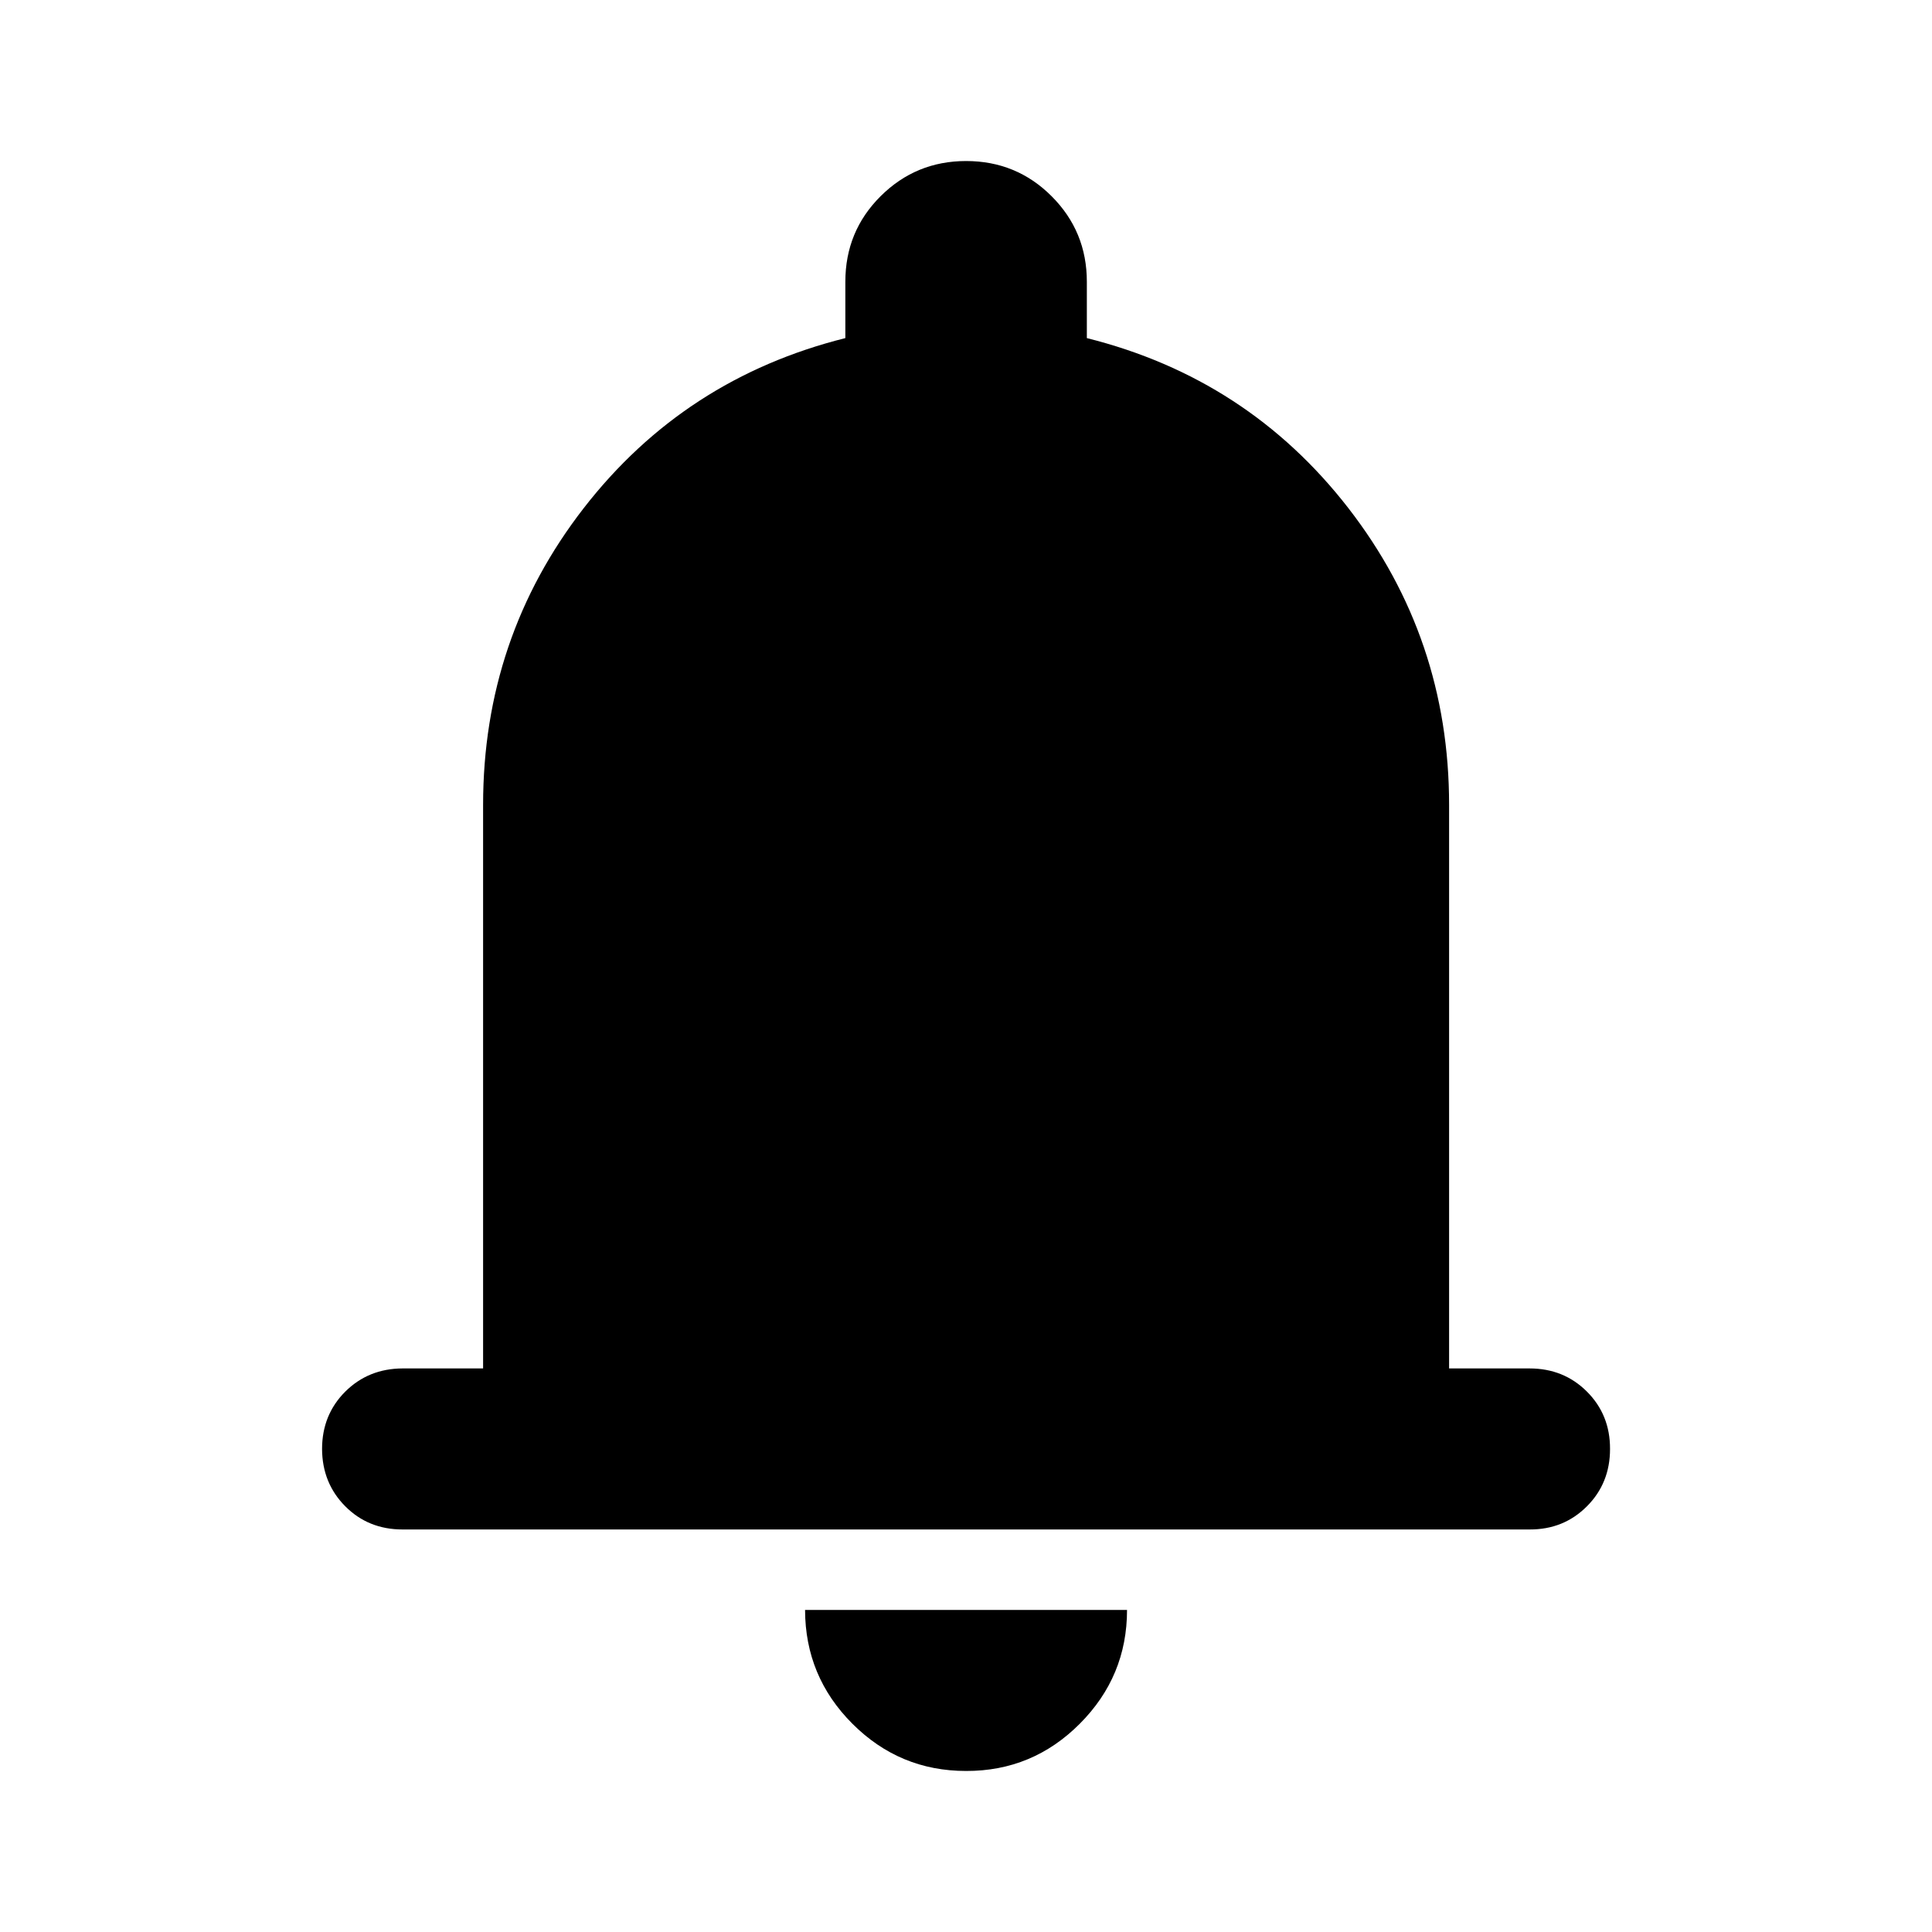 <svg width="20" height="20" viewBox="0 0 20 20" fill="none" xmlns="http://www.w3.org/2000/svg">
<path d="M4.167 15.833C3.931 15.833 3.733 15.753 3.574 15.593C3.415 15.433 3.335 15.235 3.334 15C3.334 14.764 3.414 14.566 3.574 14.406C3.734 14.247 3.932 14.167 4.167 14.166H5.001V8.333C5.001 7.18 5.348 6.156 6.042 5.261C6.737 4.365 7.64 3.778 8.751 3.5V2.917C8.751 2.569 8.872 2.274 9.116 2.031C9.359 1.789 9.654 1.667 10.001 1.667C10.348 1.667 10.643 1.788 10.886 2.031C11.13 2.275 11.251 2.57 11.251 2.917V3.5C12.362 3.778 13.264 4.365 13.959 5.261C14.653 6.157 15.001 7.181 15.001 8.333V14.166H15.834C16.07 14.166 16.268 14.246 16.428 14.406C16.588 14.566 16.668 14.764 16.667 15C16.667 15.236 16.587 15.434 16.427 15.594C16.267 15.754 16.07 15.834 15.834 15.833H4.167ZM10.001 18.333C9.542 18.333 9.15 18.17 8.824 17.844C8.498 17.518 8.335 17.125 8.334 16.666H11.667C11.667 17.125 11.504 17.517 11.178 17.844C10.852 18.171 10.46 18.334 10.001 18.333Z" fill="black"/>
</svg>
